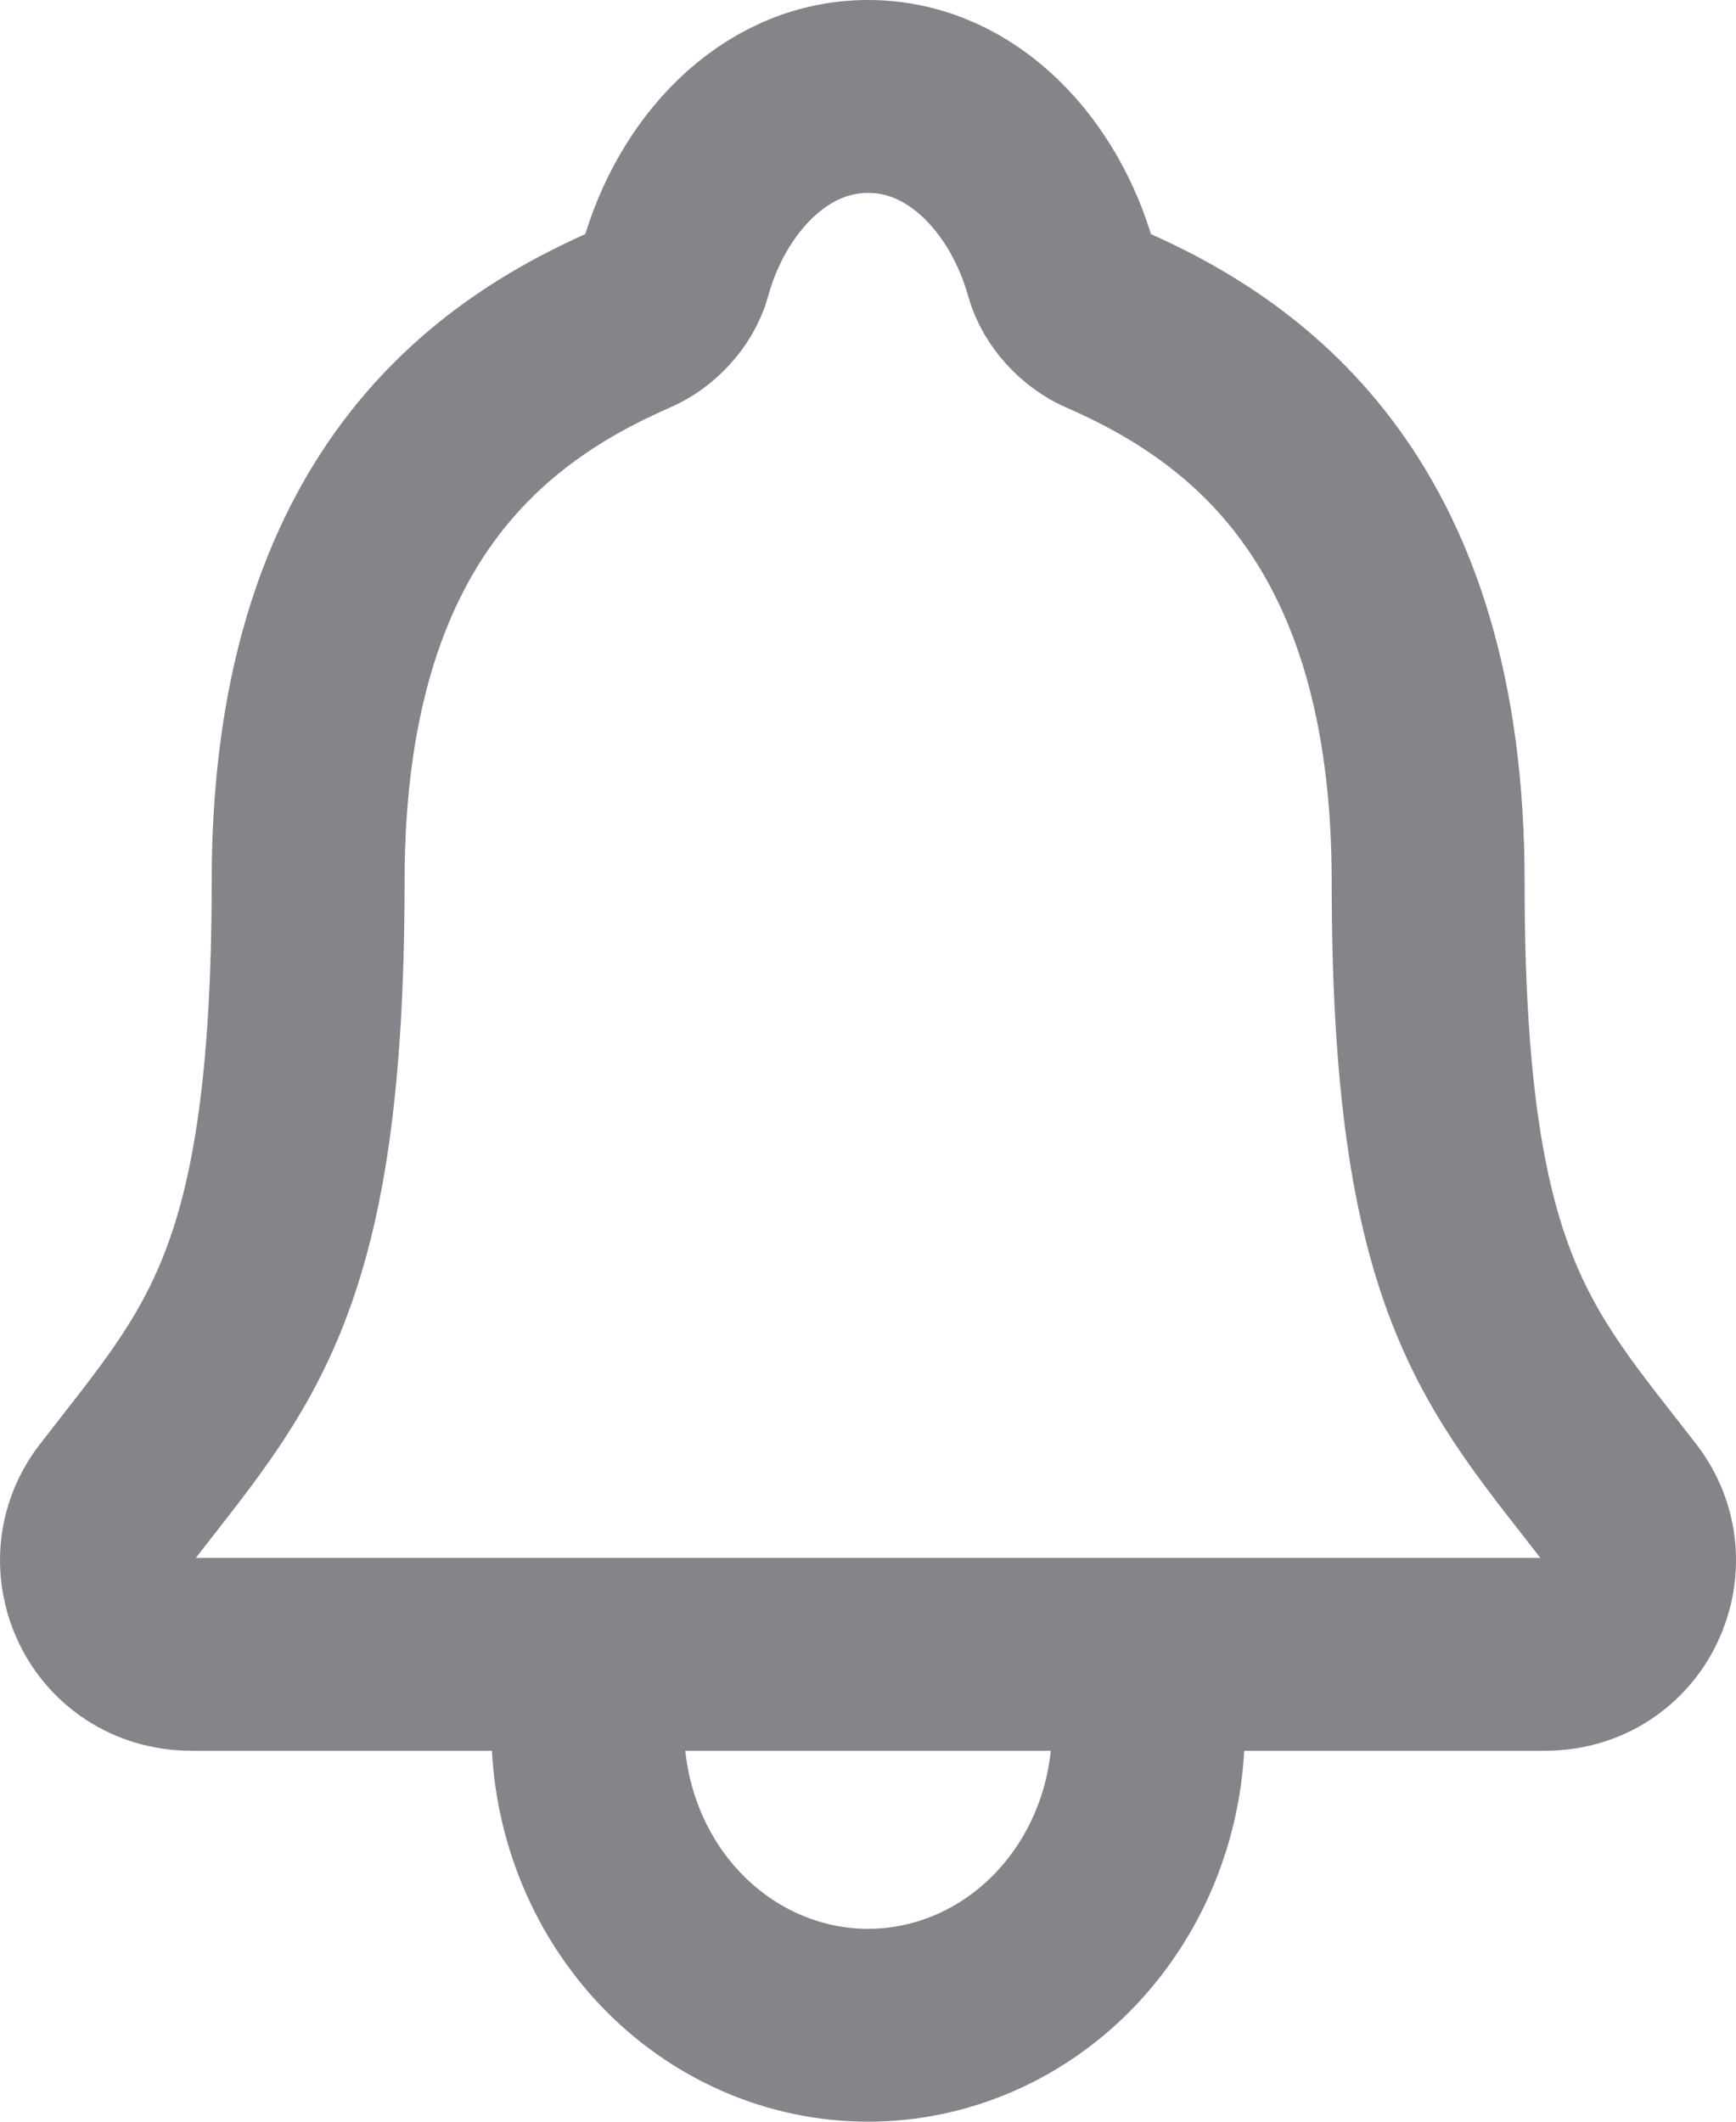 <svg width="18" height="22" viewBox="0 0 18 22" fill="none" xmlns="http://www.w3.org/2000/svg">
<path d="M11.907 17.154V17.923C11.907 18.739 11.601 19.522 11.056 20.099C10.511 20.676 9.771 21 9.001 21C8.23 21 7.49 20.676 6.945 20.099C6.4 19.522 6.094 18.739 6.094 17.923V17.154M16.798 15.588C15.631 14.077 14.808 13.308 14.808 9.142C14.808 5.327 12.968 3.968 11.453 3.308C11.252 3.22 11.062 3.019 11.001 2.8C10.735 1.843 9.991 1 9.001 1C8.01 1 7.265 1.844 7.002 2.801C6.941 3.023 6.752 3.22 6.55 3.308C5.034 3.969 3.195 5.323 3.195 9.142C3.193 13.308 2.37 14.077 1.204 15.588C0.72 16.214 1.144 17.154 1.989 17.154H16.017C16.858 17.154 17.278 16.211 16.798 15.588Z" stroke="#83858A" stroke-width="2" stroke-linecap="round" stroke-linejoin="round"/>
</svg>
